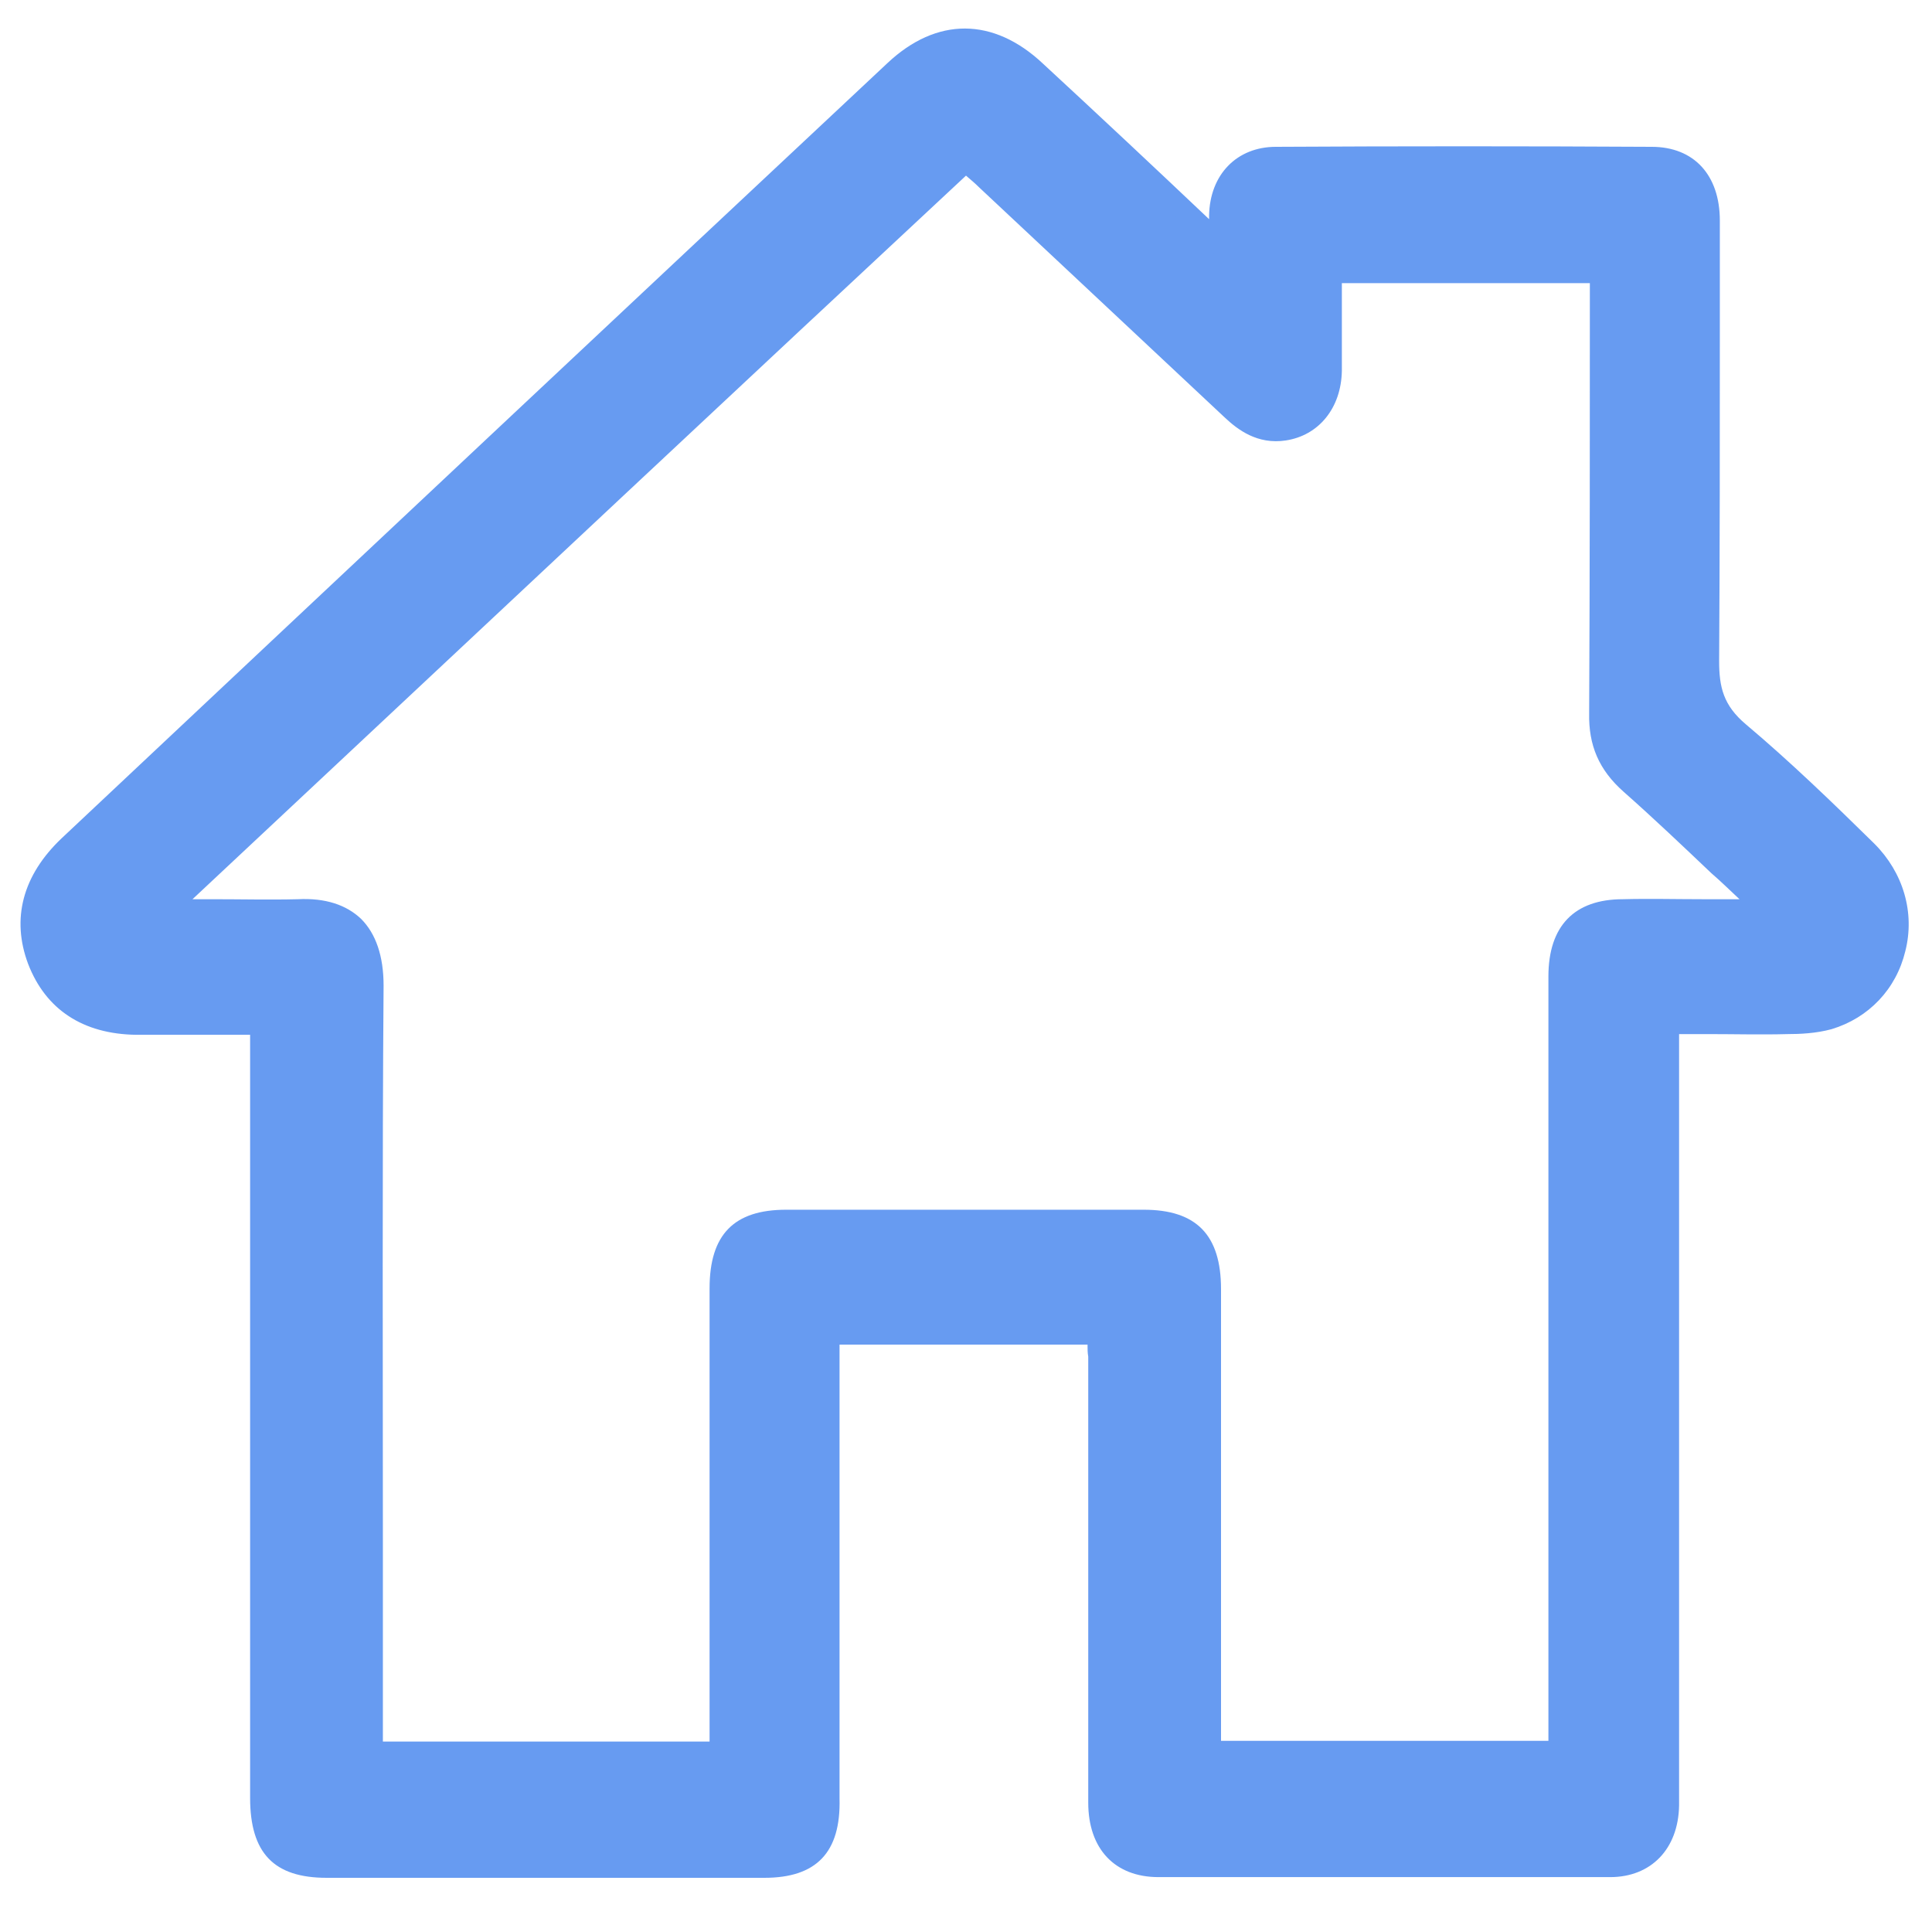 <?xml version="1.0" encoding="utf-8"?>
<!-- Generator: Adobe Illustrator 26.5.0, SVG Export Plug-In . SVG Version: 6.00 Build 0)  -->
<svg version="1.1" id="Layer_1" xmlns="http://www.w3.org/2000/svg" xmlns:xlink="http://www.w3.org/1999/xlink" x="0px" y="0px"
	 width="275px" height="273px" viewBox="0 0 275 273" enable-background="new 0 0 275 273" xml:space="preserve">
<g>
	<g>
		<path fill="#679BF1" d="M156.5,189.8c-13,0-25.5,0-38.4,0c0,1.1,0,2,0,3c0,21,0,42.2,0,63.3c0,6.6-2.8,9.6-9.3,9.6
			c-20.8,0-41.5,0-62.3,0c-6.6,0-9.3-2.9-9.3-9.8c0-35.5,0-71.1,0-106.5c0-1.1,0-2.1,0-3.5c-1-0.1-2-0.1-2.8-0.1c-5,0-10.1,0-15,0
			c-7-0.1-11.7-3.2-13.9-9.1c-2.2-5.8-0.7-11.3,4.4-16.1C49,83.6,88.2,46.9,127.4,10.2c6.4-6.1,13.6-6,20.1,0.1
			c8,7.4,15.9,14.9,23.8,22.3c0.6,0.5,1.2,1.2,2.4,2.1c0-1.7,0-2.9,0-4.1c0.1-4.9,3.2-8.2,8-8.2c17.8-0.1,35.6-0.1,53.4,0
			c5.2,0,8.2,3.3,8.2,8.9c0,20.9,0.1,41.9-0.1,62.7c0,4.4,0.9,7.4,4.4,10.3c6.3,5.3,12.3,11.2,18.3,17c7.8,7.7,4.8,20.7-5.4,23.7
			c-1.9,0.5-3.9,0.6-5.9,0.6c-5.5,0.1-11.1,0-16.9,0c0,1.2,0,2.2,0,3.2c0,35.3,0,70.5,0,105.8c0,0.7,0,1.6,0,2.4
			c-0.1,5.2-3.1,8.5-8.2,8.5c-21.5,0-42.9,0-64.3,0c-5.4,0-8.4-3.2-8.4-9c0-21.2,0-42.4,0-63.6C156.5,192.1,156.5,191,156.5,189.8z
			 M221.9,249.5c0-1.4,0-2.4,0-3.4c0-35.7,0-71.4,0-107.1c0-6.3,2.9-9.4,9-9.4c5.7-0.1,11.4,0,17.1,0c0.8,0,1.7-0.1,2.5-0.1
			c0.2-0.3,0.3-0.5,0.5-0.9c-0.5-0.3-1.1-0.4-1.6-0.9c-5.8-5.4-11.5-11-17.5-16.3c-3-2.7-4.5-5.8-4.4-9.9c0.1-20,0.1-39.9,0.1-59.8
			c0-1.1,0-2,0-3c-13,0-25.6,0-38.4,0c0,4.8,0.1,9.4,0,14c-0.1,4.5-2.8,7.8-6.6,8.3c-3,0.4-5.3-0.9-7.5-2.9
			c-11.6-10.9-23.2-21.8-34.9-32.7c-0.9-0.9-1.9-1.7-2.9-2.7C99.4,58.2,61.7,93.6,23.4,129.5c6.8,0,13,0.2,19,0
			c7-0.3,10.6,3.1,10.6,10.7c-0.2,35.4-0.1,70.7-0.1,106c0,1.1,0,2.1,0,3.2c16.7,0,33.2,0,49.7,0c0-1.3,0-2.4,0-3.4
			c0-20.9,0-41.9,0-62.7c0-6.6,2.8-9.6,9.3-9.6c16.9,0,33.9,0,50.9,0c6.6,0,9.4,2.9,9.4,9.7c0,21,0,42,0,63c0,1.1,0,2,0,3.1
			C188.9,249.5,205.2,249.5,221.9,249.5z"/>
		<path fill="#679BF1" d="M108.8,266.8H46.5c-7.2,0-10.4-3.4-10.4-10.9V146.8c-0.6,0-1.2,0-1.8,0h-15c-7.4-0.1-12.5-3.5-14.9-9.8
			c-2.4-6.2-0.8-12.2,4.6-17.3C51,80.3,88.8,44.8,126.7,9.4c6.7-6.4,14.6-6.3,21.5,0.1c8,7.3,15.9,14.9,23.7,22.2l0.1,0.1
			c0.2,0.2,0.4,0.4,0.6,0.6v-1.7c0.1-5.6,3.7-9.3,9-9.3c17.7-0.1,35.7-0.1,53.5,0c5.7,0,9.2,3.8,9.2,9.9c0,5.2,0,10.5,0,15.7
			c0,15.4,0,31.4-0.1,47c0,4.5,1,6.9,4,9.4c6.3,5.3,12.4,11.2,18.2,16.9l0.1,0.1c4,3.9,5.6,9.5,4.3,14.8c-1.3,5.2-5,9.2-10.1,10.7
			c-2.1,0.6-4.4,0.7-6.2,0.7c-3.6,0.1-7.3,0-11.1,0c-1.6,0-3.2,0-4.8,0V257c-0.1,5.9-3.7,9.6-9.2,9.6h-64.3c-6,0-9.4-3.7-9.4-10
			v-63.5c-0.1-0.7-0.1-1.4-0.1-2.2h-36.3v65.2C119.2,263.4,115.9,266.8,108.8,266.8z M34.4,144.6c0.9,0,1.8,0,2.9,0.1l0.9,0.1v111
			c0,6.4,2.3,8.8,8.3,8.8h62.3c5.9,0,8.3-2.5,8.3-8.5v-67.3h40.5v1.1c0,1.2,0,2.2,0.1,3.1l0,0.1v63.6c0,5.2,2.5,7.9,7.4,7.9h64.3
			c4.5,0,7.1-2.7,7.2-7.5V144.6h1c2,0,3.9,0,5.8,0c3.8,0,7.5,0,11.1,0c1.7,0,3.8-0.1,5.7-0.6c4.3-1.3,7.6-4.7,8.7-9.2
			c1.1-4.6-0.3-9.4-3.7-12.8L265,122c-5.8-5.7-11.8-11.5-18.1-16.8c-3.9-3.3-4.7-6.8-4.7-11.1c0.2-15.6,0.1-31.6,0.1-47
			c0-5.2,0-10.5,0-15.7c0-5-2.5-7.8-7.2-7.8c-17.7-0.1-35.7-0.1-53.4,0c-4.1,0-6.9,2.8-7,7.2v6.3l-1.7-1.4c-0.7-0.6-1.2-1.1-1.6-1.5
			c-0.3-0.3-0.5-0.5-0.7-0.7l-0.1-0.1c-7.7-7.3-15.7-14.9-23.6-22.2c-6.2-5.8-12.7-5.8-18.7-0.1C90.2,46.4,52.4,81.9,10.5,121.3
			c-4.8,4.5-6.1,9.5-4.1,15c2,5.5,6.4,8.3,13,8.4H34.4z M223,250.5h-51.8v-67.2c0-6.2-2.4-8.7-8.4-8.7h-50.9c-5.9,0-8.3,2.5-8.3,8.5
			v67.2H51.8v-4.3c0-8.8,0-17.6,0-26.4c0-26.1,0-53,0.1-79.6c0-3.4-0.8-6-2.4-7.5c-1.5-1.5-3.9-2.2-7.1-2.1c-4,0.1-8,0.1-12.2,0.1
			c-2.2,0-4.5,0-6.8,0h-2.7l19.1-17.9c31.7-29.7,64.5-60.5,96.9-90.7l0.7-0.6l0.7,0.6c1,1,2,1.8,2.9,2.7l34.9,32.7
			c2.3,2.2,4.3,2.9,6.6,2.6c3.3-0.5,5.7-3.4,5.7-7.3c0.1-3,0-6,0-9.2c0-1.6,0-3.2,0-4.8v-1.1h40.5v4.1c0,19.6,0,39.9-0.1,59.8
			c-0.1,3.8,1.1,6.6,4,9.1c4.3,3.8,8.5,7.8,12.6,11.7c1.7,1.6,3.3,3.1,5,4.7c0.1,0.1,0.4,0.2,0.6,0.4c0.3,0.1,0.5,0.2,0.8,0.4
			l0.9,0.6l-0.6,0.9c-0.1,0.1-0.2,0.3-0.2,0.4c-0.1,0.1-0.2,0.3-0.3,0.5l-0.3,0.5h-0.6c-0.4,0-0.8,0-1.2,0.1c-0.4,0-0.9,0.1-1.3,0.1
			c-1.9,0-3.8,0-5.7,0c-3.7,0-7.6,0-11.4,0c-5.5,0-8,2.6-8,8.3V250.5z M173.3,248.4h47.6V139c0-6.9,3.4-10.5,10.1-10.5
			c3.8-0.1,7.7,0,11.4,0c1.9,0,3.8,0,5.7,0c0.2,0,0.5,0,0.7,0c-1.6-1.5-3.3-3.1-4.9-4.6c-4.1-3.8-8.2-7.8-12.5-11.6
			c-3.3-3-4.8-6.4-4.7-10.8c0.1-20,0.1-40.2,0.1-59.8v-1.9h-36.3c0,1.3,0,2.5,0,3.7c0,3.2,0,6.2,0,9.2c-0.1,5-3.1,8.8-7.5,9.4
			c-3.8,0.5-6.4-1.4-8.3-3.2l-34.9-32.7c-0.7-0.7-1.4-1.3-2.2-2c-32.2,30-64.7,60.5-96.2,90l-15.2,14.2c1.4,0,2.8,0,4.1,0
			c4.2,0,8.2,0.1,12.1,0c3.8-0.2,6.7,0.7,8.6,2.7c2,2,3,5,3,9.1c-0.2,26.5-0.1,53.5-0.1,79.5c0,8.8,0,17.6,0,26.4v2.1h47.6v-65.1
			c0-7.3,3.3-10.7,10.4-10.7h50.9c7.2,0,10.5,3.3,10.5,10.8V248.4z"/>
	</g>
	<g>
		<path fill="#679BF1" d="M108.8,266.2H46.5c-6.9,0-9.9-3.1-9.9-10.4V146.3c-0.8-0.1-1.6-0.1-2.3-0.1h-15
			c-7.2-0.1-12.1-3.4-14.4-9.4c-2.3-6-0.7-11.8,4.5-16.7C51.4,80.7,89.2,45.2,127,9.8c6.6-6.3,14-6.2,20.8,0.1
			c8,7.3,15.9,14.9,23.7,22.2l0.1,0.1c0.2,0.2,0.5,0.4,0.8,0.7c0.2,0.2,0.5,0.4,0.7,0.7v-2.9c0.1-5.2,3.5-8.8,8.5-8.8
			c17.7-0.1,35.7-0.1,53.4,0c5.5,0,8.7,3.5,8.7,9.4c0,5.2,0,10.5,0,15.7c0,15.4,0,31.4-0.1,47c0,3.9,0.7,6.9,4.2,9.8
			c6.3,5.3,12.3,11.2,18.2,16.9l0.1,0.1c3.8,3.8,5.4,9.1,4.1,14.3c-1.2,5-4.9,8.9-9.8,10.3c-2.1,0.6-4.3,0.7-6.1,0.7
			c-3.6,0.1-7.3,0-11.1,0c-1.7,0-3.5,0-5.3,0V257c-0.1,5.6-3.5,9.1-8.7,9.1h-64.3c-5.7,0-8.9-3.5-8.9-9.5V193
			c-0.1-0.8-0.1-1.7-0.1-2.7h-37.4v65.7C118.7,263.1,115.6,266.2,108.8,266.2z M34.4,145.2c0.8,0,1.8,0,2.9,0.1l0.5,0v110.5
			c0,6.7,2.5,9.3,8.8,9.3h62.3c6.2,0,8.8-2.7,8.8-9.1v-66.8h39.4v0.5c0,1.1,0,2.2,0.1,3.1l0,63.6c0,5.4,2.8,8.4,7.9,8.4h64.3
			c4.7,0,7.6-3,7.7-8V145.2h0.5c2,0,3.9,0,5.8,0c3.8,0,7.5,0,11.1,0c1.7,0,3.9-0.1,5.8-0.6c4.5-1.3,7.9-4.9,9-9.5
			c1.2-4.8-0.3-9.7-3.9-13.3l-0.1-0.1c-5.8-5.7-11.8-11.5-18.1-16.8c-3.8-3.2-4.5-6.6-4.5-10.7c0.2-15.6,0.1-31.6,0.1-47
			c0-5.2,0-10.5,0-15.7c0-5.3-2.8-8.3-7.7-8.3c-17.7-0.1-35.7-0.1-53.4,0c-4.4,0-7.4,3-7.5,7.7v5.2l-0.8-0.7
			c-0.7-0.6-1.2-1.1-1.6-1.4c-0.3-0.3-0.5-0.5-0.8-0.7l-0.1-0.1c-7.7-7.3-15.7-14.9-23.7-22.2c-6.4-5.9-13.3-6-19.4-0.1
			C89.9,46,52.1,81.5,10.2,120.9c-4.9,4.6-6.3,10-4.2,15.5c2.1,5.7,6.6,8.6,13.4,8.7H34.4z M222.4,250h-50.7v-66.7
			c0-6.5-2.6-9.2-8.9-9.2h-50.9c-6.2,0-8.8,2.7-8.8,9.1v66.7H52.4v-3.7c0-8.8,0-17.6,0-26.4c0-26.1,0-53,0.1-79.5
			c0-3.6-0.9-6.3-2.5-7.9c-1.6-1.6-4.2-2.4-7.5-2.2c-4,0.1-8,0.1-12.2,0c-2.2,0-4.5,0-6.8,0h-1.3l18.1-17
			c31.7-29.7,64.5-60.5,96.9-90.7l0.3-0.3l0.3,0.3c1,1,2,1.8,2.9,2.7l34.9,32.7c2.4,2.3,4.6,3.1,7.1,2.8c3.6-0.5,6.1-3.6,6.2-7.8
			c0.1-3,0-6,0-9.2c0-1.6,0-3.2,0-4.8v-0.5h39.4v3.5c0,19.6,0,39.9-0.1,59.8c-0.1,3.9,1.2,6.9,4.2,9.5c4.3,3.8,8.5,7.8,12.6,11.7
			c1.7,1.6,3.3,3.1,5,4.7c0.2,0.2,0.5,0.3,0.8,0.4c0.2,0.1,0.5,0.2,0.7,0.3l0.5,0.3l-0.3,0.5c-0.1,0.2-0.2,0.3-0.2,0.4
			c-0.1,0.1-0.2,0.3-0.3,0.5l-0.2,0.2h-0.3c-0.4,0-0.8,0-1.2,0.1c-0.4,0-0.9,0.1-1.3,0.1c-1.9,0-3.8,0-5.7,0c-3.7,0-7.6,0-11.4,0
			c-5.8,0-8.5,2.8-8.5,8.9V250z M172.7,248.9h48.7V139c0-6.6,3.2-9.9,9.5-9.9c3.8-0.1,7.7,0,11.4,0c1.9,0,3.8,0,5.7,0
			c0.4,0,0.8,0,1.2-0.1c0.3,0,0.7,0,1-0.1c0,0,0-0.1,0.1-0.1c0,0-0.1,0-0.1,0c-0.4-0.2-0.8-0.3-1.1-0.7c-1.6-1.5-3.3-3.1-5-4.7
			c-4.1-3.8-8.3-7.8-12.5-11.6c-3.2-2.8-4.6-6.1-4.5-10.4c0.1-20,0.1-40.2,0.1-59.8v-2.5h-37.4c0,1.4,0,2.9,0,4.3c0,3.2,0,6.2,0,9.2
			c-0.1,4.7-3,8.3-7.1,8.9c-3.6,0.5-6.1-1.3-7.9-3L140,25.8c-0.8-0.8-1.7-1.5-2.6-2.3c-32.3,30.1-65,60.7-96.6,90.4l-16.1,15.1
			c1.9,0,3.7,0,5.5,0c4.2,0,8.2,0.1,12.2,0c3.6-0.2,6.4,0.7,8.3,2.5c1.9,1.9,2.9,4.8,2.9,8.7c-0.2,26.5-0.1,53.5-0.1,79.5
			c0,8.8,0,17.6,0,26.4v2.7h48.7v-65.6c0-7,3-10.2,9.9-10.2h50.9c6.9,0,10,3.2,10,10.3V248.9z"/>
		<path fill="#679BF1" d="M108.8,267.3H46.5c-7.5,0-10.9-3.5-10.9-11.4V147.3c-0.4,0-0.9,0-1.2,0h-15c-7.6-0.1-12.9-3.6-15.4-10.1
			c-2.4-6.4-0.8-12.6,4.8-17.9C50.7,79.9,88.5,44.4,126.3,9c7-6.6,15.1-6.6,22.2,0.1c7.9,7.3,15.9,14.8,23.6,22.1v-0.5
			c0.1-5.9,4-9.8,9.5-9.8c17.7-0.1,35.7-0.1,53.5,0c6,0,9.7,4,9.7,10.5c0,5.2,0,10.5,0,15.7c0,15.5,0,31.4-0.1,47
			c0,3.7,0.6,6.3,3.8,9c6.3,5.3,12.4,11.2,18.2,16.9l0.1,0.1c4.1,4.1,5.8,9.8,4.4,15.3c-1.3,5.4-5.2,9.5-10.5,11.1
			c-2.2,0.6-4.5,0.7-6.3,0.7c-3.7,0.1-7.5,0-11.1,0l-0.5,0c-1.2,0-2.5,0-3.8,0V257c-0.1,6.2-4,10.2-9.8,10.2h-64.3
			c-6.2,0-10-4-10-10.6v-63.5c-0.1-0.5-0.1-1.1-0.1-1.7h-35.3v64.6C119.7,263.7,116.2,267.3,108.8,267.3z M34.4,144.1
			c0.9,0,1.8,0,3,0.1l1.4,0.1v111.5c0,6.1,2,8.2,7.8,8.2h62.3c5.6,0,7.8-2.2,7.8-8v-67.8h41.5v1.6c0,1.1,0,2.2,0.1,3l0,0.1l0,63.6
			c0,4.8,2.4,7.4,6.8,7.4h64.3c4.1,0,6.6-2.5,6.6-7V144.1h1.6c1.8,0,3.6,0,5.4,0l0.4,0c3.6,0,7.4,0,11.1,0c1.6,0,3.7-0.1,5.5-0.6
			c4.2-1.2,7.3-4.5,8.3-8.8c1.1-4.4-0.3-9-3.6-12.2l-0.1-0.1c-5.8-5.7-11.8-11.5-18-16.8c-4.3-3.6-4.9-7.7-4.9-11.5
			c0.2-15.6,0.1-31.5,0.1-46.9c0-5.3,0-10.6,0-15.8c0-4.7-2.4-7.3-6.6-7.3c-17.7-0.1-35.7-0.1-53.4,0c-3.9,0-6.4,2.6-6.4,6.7v7.4
			l-2.5-2.1c-0.7-0.6-1.2-1.1-1.7-1.5c-0.3-0.3-0.5-0.5-0.7-0.7l-0.3-0.3c-7.7-7.3-15.6-14.8-23.5-22.1c-6-5.6-12.2-5.6-18-0.1
			C90.6,46.7,52.8,82.2,10.9,121.7c-4.5,4.3-5.9,9.2-4,14.4c1.9,5.3,6.1,8,12.5,8.1H34.4z M223.5,251.1h-52.8v-67.7
			c0-5.9-2.1-8.1-7.9-8.1h-50.9c-5.6,0-7.8,2.2-7.8,8v67.7H51.3v-4.8c0-8.8,0-17.6,0-26.4l0-0.4c0-25.9,0-52.8,0.1-79.2
			c0-3.3-0.7-5.7-2.2-7.2c-1.4-1.4-3.7-2.1-6.7-1.9c-4,0.1-8,0.1-12.3,0.1c-2.3,0-4.5,0-6.8,0h-4l20.1-18.8
			c31.8-29.8,64.5-60.5,96.9-90.7l1-1l1,1c1,1,2,1.8,2.9,2.7l34.9,32.7c2.2,2.1,4,2.8,6.2,2.5c3.1-0.4,5.2-3.2,5.3-6.8
			c0.1-3,0-6,0-9.1l0-0.4c0-1.5,0-3,0-4.5V37h41.5v4.6c0,19.6,0,39.9-0.1,59.8c-0.1,3.7,1.1,6.3,3.8,8.7c4.3,3.8,8.5,7.8,12.5,11.6
			c1.7,1.6,3.4,3.2,5,4.8c0.1,0.1,0.3,0.2,0.5,0.3c0.3,0.1,0.6,0.2,0.8,0.4l1.4,0.9l-0.9,1.4c-0.1,0.1-0.2,0.2-0.2,0.4
			c-0.1,0.2-0.2,0.3-0.3,0.5l-0.5,0.7h-0.8c-0.4,0-0.7,0-1.1,0c-0.5,0-0.9,0.1-1.4,0.1c-1.9,0-3.8,0-5.7,0c-3.8,0-7.6,0-11.4,0
			c-5.3,0-7.5,2.3-7.5,7.8V251.1z M173.8,247.8h46.6V139c0-7.2,3.7-11,10.6-11c3.7-0.1,7.6,0,11.3,0l0.2,0c1.7,0,3.4,0,5.1,0
			c-1.3-1.2-2.6-2.5-4-3.7c-4-3.8-8.2-7.8-12.5-11.6c-3.5-3.1-5-6.6-4.9-11.2c0.1-19.9,0.1-40.2,0.1-59.8v-1.4h-35.3
			c0,1.1,0,2.1,0,3.2c0,3.2,0,6.2,0,9.3c-0.1,5.3-3.3,9.2-8,9.9c-4,0.6-6.8-1.5-8.7-3.3l-34.9-32.7c-0.6-0.6-1.2-1.1-1.9-1.7
			c-32.1,29.9-64.5,60.3-95.9,89.7l-14.2,13.3c0.9,0,1.9,0,2.8,0c4.2,0,8.2,0.1,12.2,0c3.9-0.2,6.9,0.8,9,2.8
			c2.1,2.1,3.2,5.3,3.2,9.5c-0.2,26.4-0.1,53.2-0.1,79.2l0,0.4c0,8.8,0,17.6,0,26.4v1.6H101v-64.5c0-7.7,3.5-11.2,10.9-11.2h50.9
			c7.5,0,11,3.6,11,11.3V247.8z"/>
	</g>
</g>
</svg>
